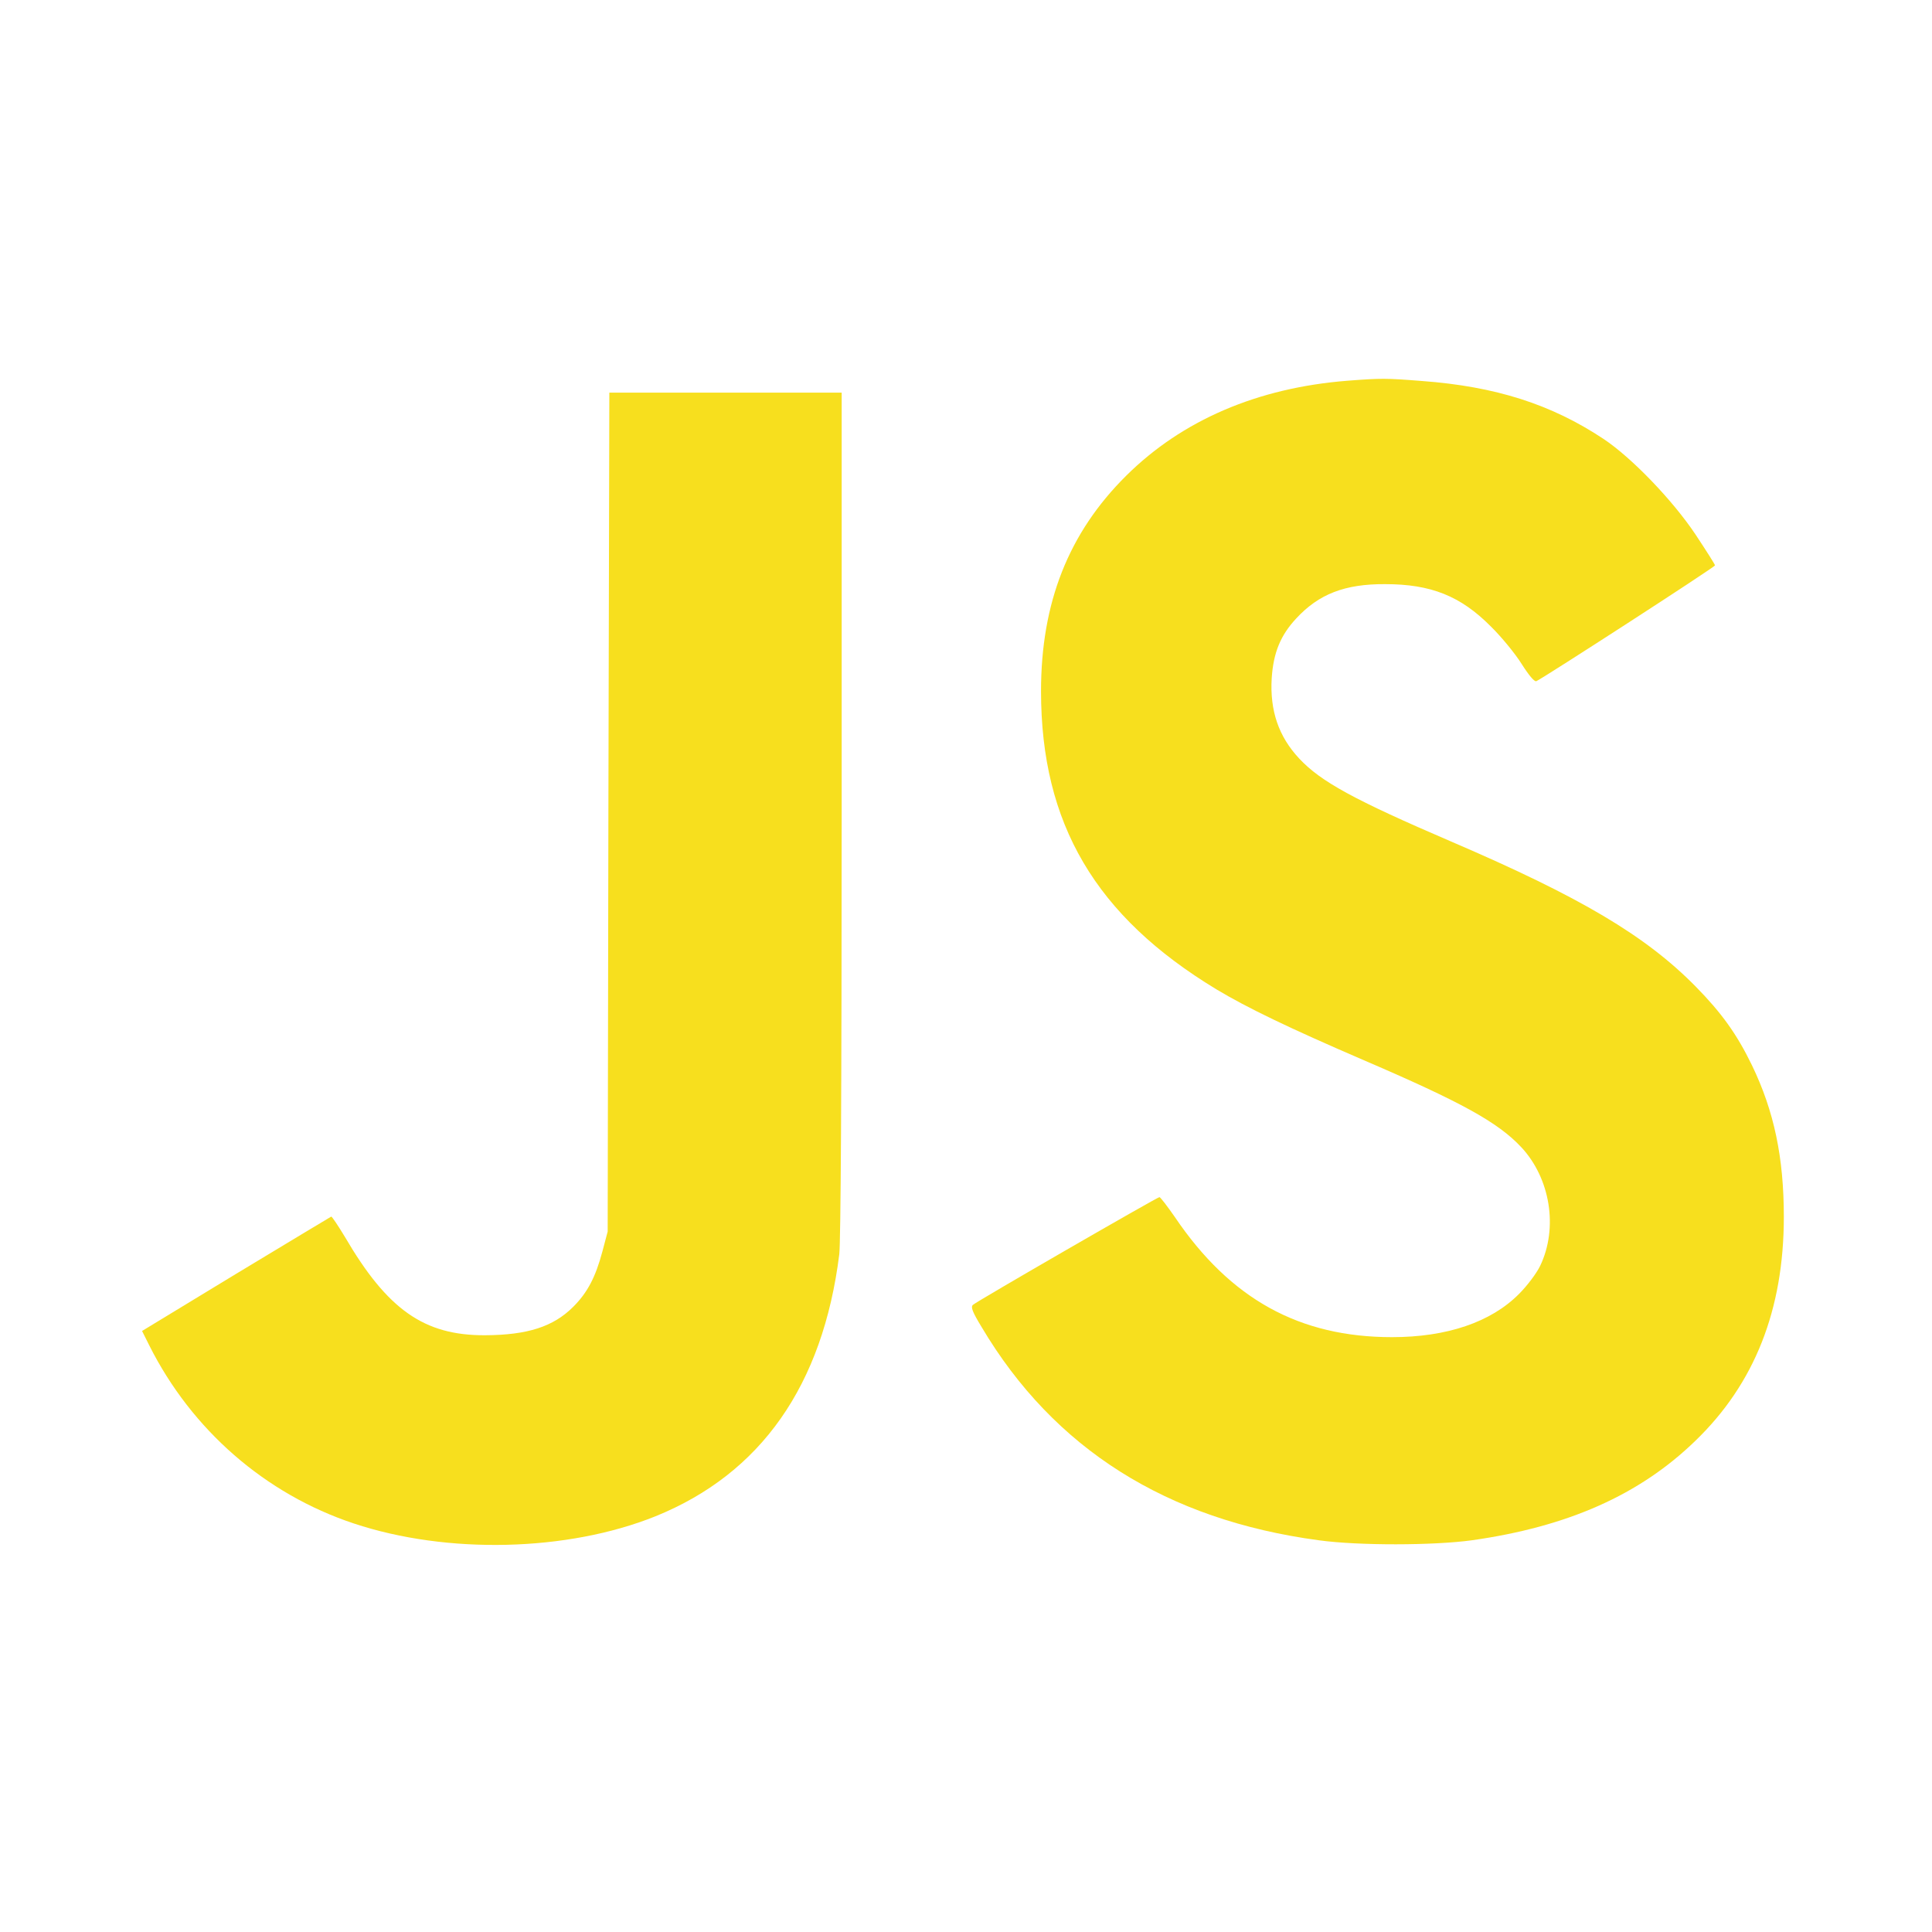 <svg width="204" height="204" viewBox="0 0 204 204" fill="none" xmlns="http://www.w3.org/2000/svg">
<path d="M142.247 40.204C132.775 40.955 124.832 44.363 118.918 50.227C112.829 56.266 109.922 63.633 109.922 72.98C109.922 86.963 115.66 96.736 128.465 104.479C131.723 106.433 136.158 108.563 143.826 111.871C154.276 116.357 158.16 118.487 160.64 121.143C163.698 124.425 164.55 129.663 162.62 133.672C162.244 134.449 161.267 135.752 160.39 136.629C157.433 139.611 152.772 141.19 146.984 141.19C137.211 141.19 129.919 137.18 124.055 128.51C123.253 127.357 122.526 126.405 122.426 126.405C122.201 126.405 103.131 137.406 102.73 137.782C102.479 138.007 102.68 138.533 103.657 140.137C111.275 152.967 123.178 160.485 139.265 162.64C143.475 163.216 151.369 163.191 155.403 162.64C165.527 161.211 173.12 157.854 179.008 152.14C185.273 146.101 188.355 138.283 188.355 128.485C188.355 122.22 187.328 117.334 184.997 112.498C183.394 109.19 181.79 106.96 179.033 104.153C173.746 98.791 166.905 94.731 153.248 88.867C142.924 84.432 139.466 82.528 137.186 80.097C135.006 77.766 134.078 75.035 134.279 71.627C134.454 68.921 135.206 67.091 136.86 65.312C139.24 62.731 141.997 61.654 146.257 61.679C151.093 61.679 154.225 62.932 157.408 66.139C158.536 67.242 159.989 69.021 160.666 70.099C161.442 71.326 162.019 72.003 162.219 71.928C162.871 71.652 181.088 59.875 181.088 59.699C181.088 59.599 180.161 58.146 179.033 56.442C176.628 52.833 172.293 48.323 169.311 46.343C163.798 42.684 157.909 40.805 150.141 40.229C146.332 39.928 145.831 39.928 142.247 40.204Z" fill="#F7DF1E"/>
<path d="M64.24 85.735L64.165 130.039L63.614 132.119C62.887 134.85 62.035 136.479 60.531 137.982C58.426 140.087 55.72 140.964 51.21 140.989C44.77 141.014 40.911 138.283 36.425 130.615C35.698 129.412 35.047 128.435 34.972 128.46C34.871 128.51 30.336 131.242 24.898 134.524L15 140.538L15.752 142.042C20.237 150.988 28.005 157.754 37.352 160.861C47.225 164.143 59.905 163.843 69.202 160.109C80.353 155.598 86.893 146.277 88.622 132.419C88.772 131.016 88.873 115.354 88.873 85.885V41.457H76.594H64.34L64.24 85.735Z" fill="#F7DF1E"/>
</svg>
